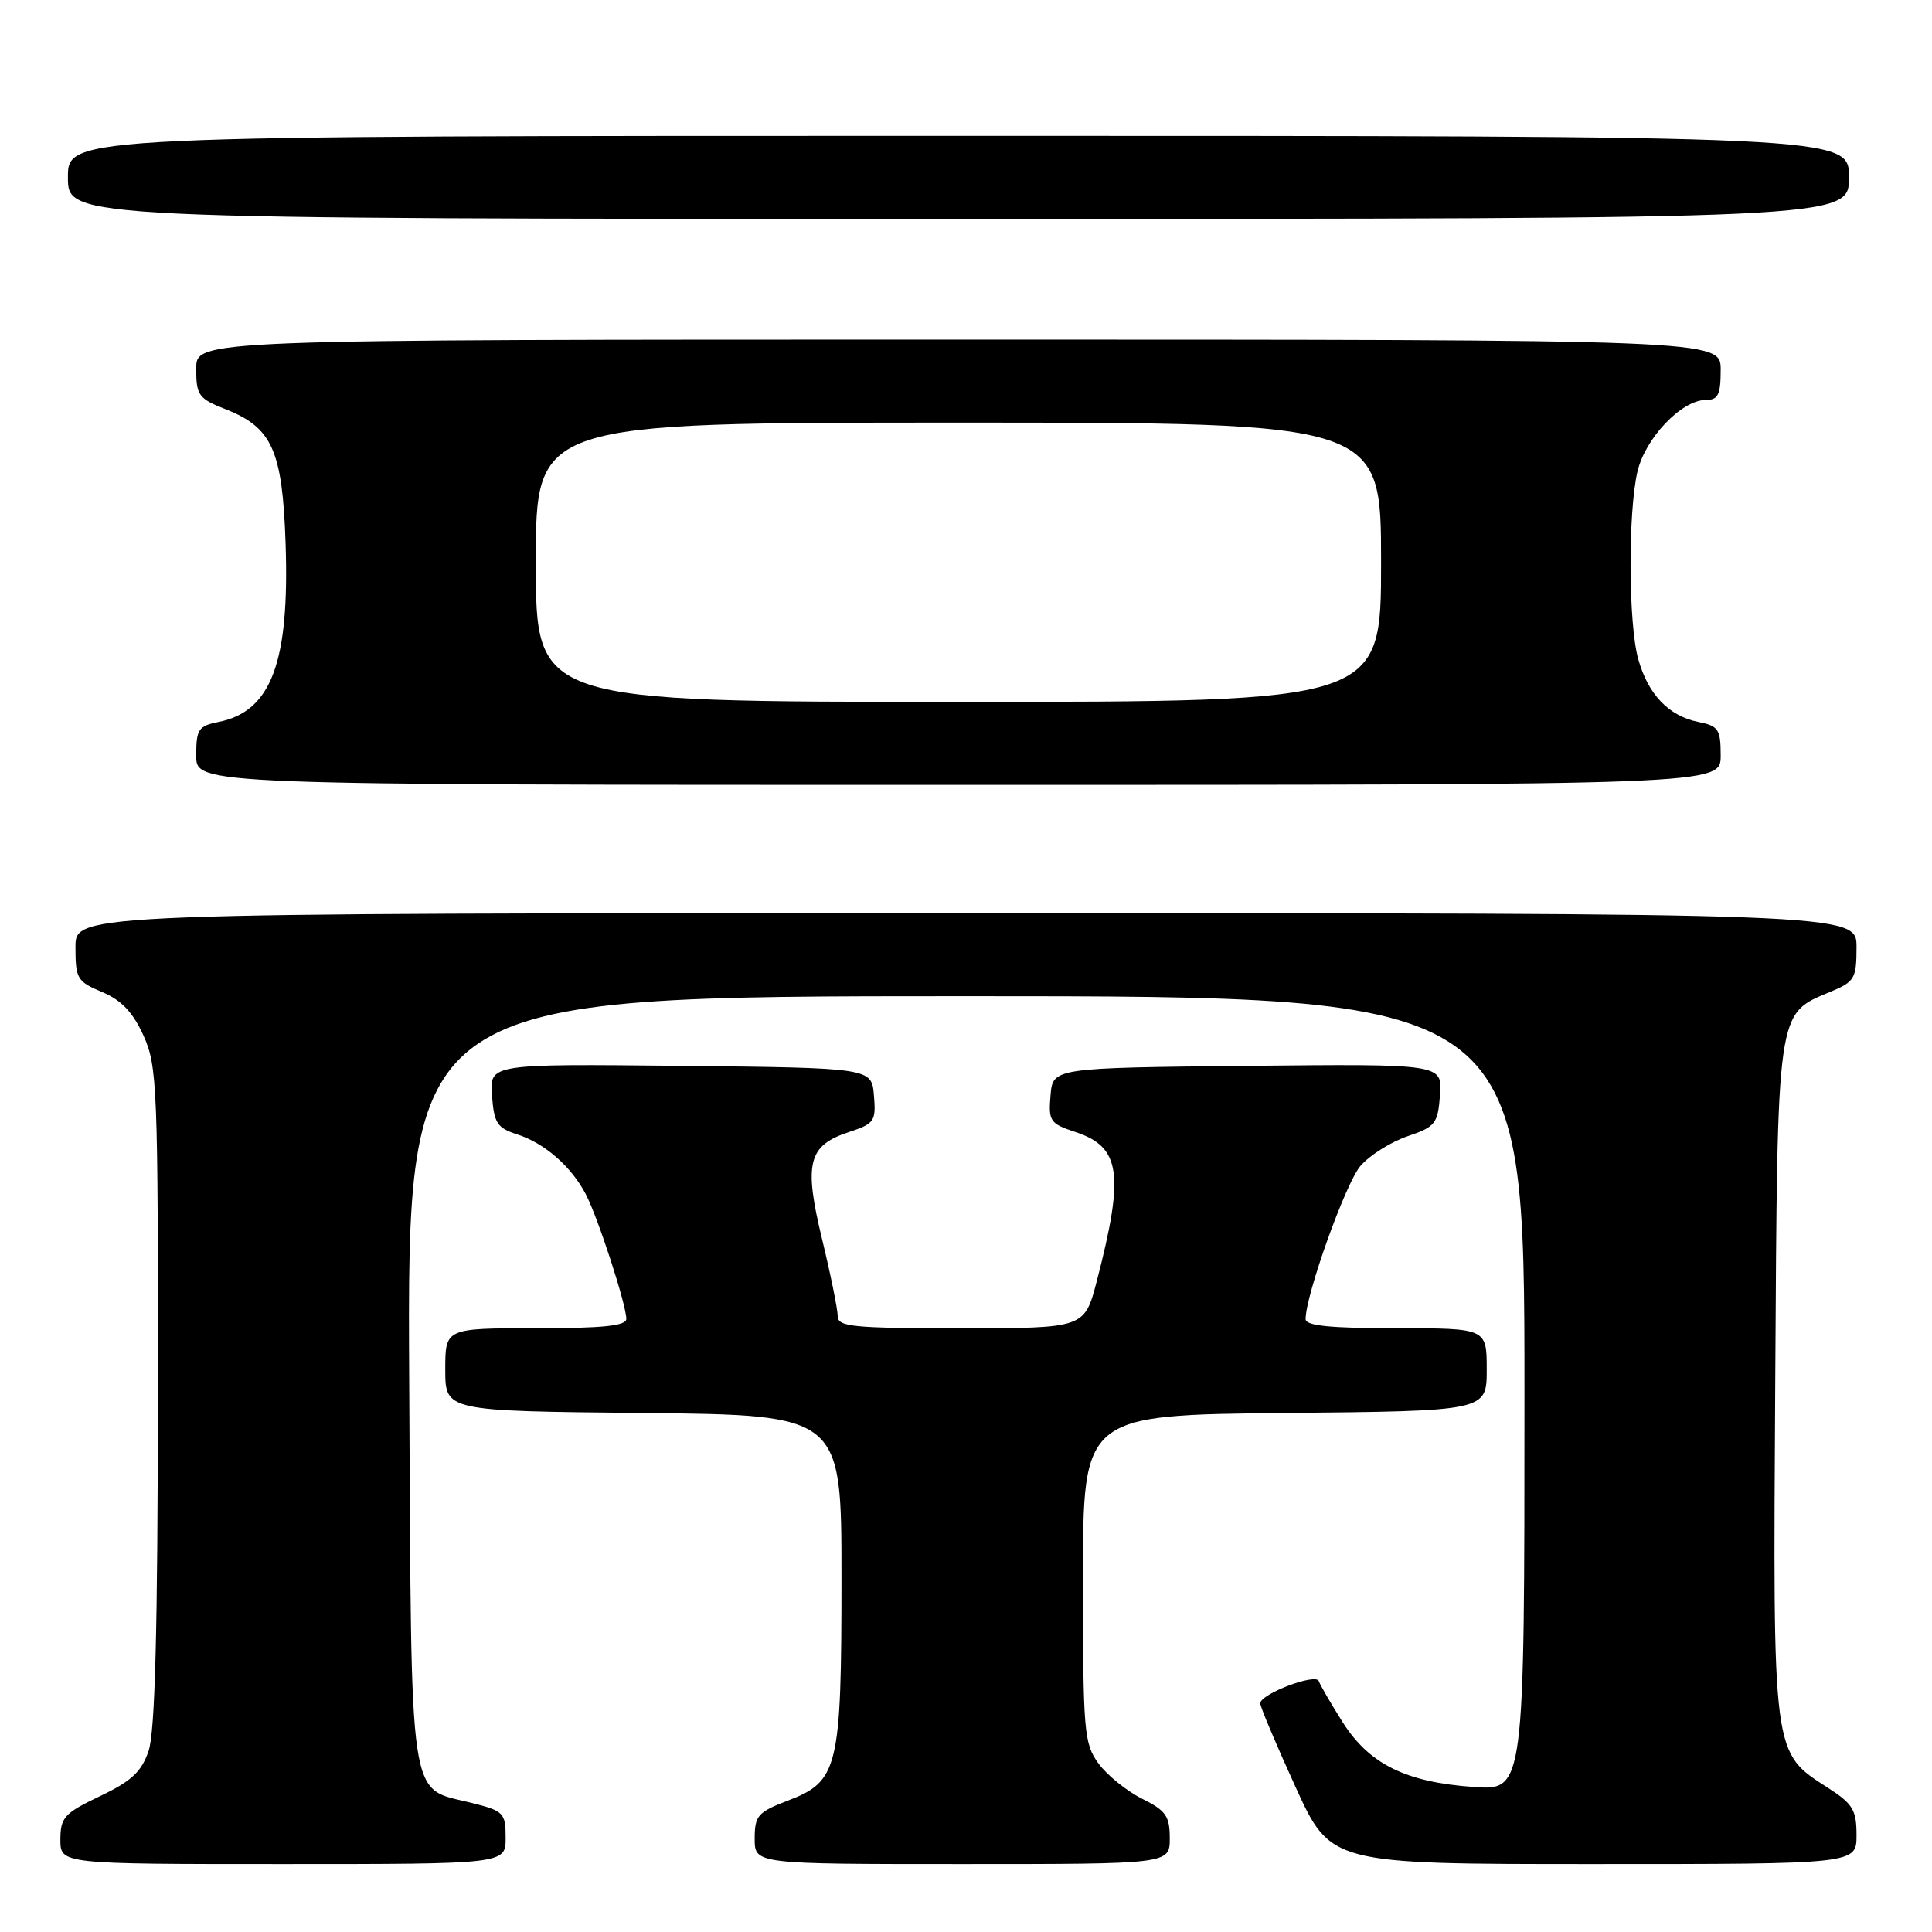 <?xml version="1.0" encoding="UTF-8" standalone="no"?>
<!DOCTYPE svg PUBLIC "-//W3C//DTD SVG 1.1//EN" "http://www.w3.org/Graphics/SVG/1.1/DTD/svg11.dtd" >
<svg xmlns="http://www.w3.org/2000/svg" xmlns:xlink="http://www.w3.org/1999/xlink" version="1.1" viewBox="0 0 256 256">
 <g >
 <path fill="currentColor"
d=" M 67.00 243.51 C 67.00 240.23 66.75 239.97 62.56 238.91 C 54.00 236.75 54.54 240.39 54.22 182.90 C 53.95 132.00 53.95 132.00 127.97 132.00 C 202.00 132.00 202.00 132.00 202.00 184.63 C 202.00 237.27 202.00 237.27 195.21 236.78 C 186.25 236.14 181.43 233.75 177.90 228.19 C 176.35 225.73 174.93 223.29 174.75 222.76 C 174.39 221.66 167.01 224.45 166.99 225.70 C 166.98 226.14 169.08 231.11 171.65 236.75 C 176.33 247.00 176.33 247.00 211.16 247.00 C 246.00 247.00 246.00 247.00 246.00 243.17 C 246.00 239.84 245.51 239.02 242.25 236.92 C 234.81 232.12 234.93 233.01 235.23 182.95 C 235.53 133.23 235.36 134.42 242.58 131.40 C 245.75 130.08 246.00 129.65 246.00 125.49 C 246.00 121.00 246.00 121.00 128.00 121.00 C 10.00 121.00 10.00 121.00 10.00 125.49 C 10.00 129.68 10.23 130.07 13.53 131.45 C 16.08 132.52 17.60 134.11 19.01 137.21 C 20.84 141.25 20.95 144.00 20.92 185.00 C 20.90 216.00 20.54 229.51 19.69 232.00 C 18.75 234.78 17.42 236.01 13.25 238.00 C 8.52 240.26 8.01 240.82 8.00 243.75 C 8.00 247.00 8.00 247.00 37.50 247.00 C 67.00 247.00 67.00 247.00 67.00 243.51 Z  M 155.00 243.58 C 155.00 240.64 154.49 239.91 151.31 238.33 C 149.29 237.32 146.70 235.23 145.56 233.68 C 143.63 231.03 143.50 229.50 143.50 209.18 C 143.50 187.50 143.50 187.50 170.25 187.23 C 197.00 186.97 197.00 186.97 197.00 181.48 C 197.00 176.00 197.00 176.00 185.00 176.00 C 176.34 176.00 173.00 175.67 173.00 174.80 C 173.00 171.59 178.31 156.75 180.27 154.49 C 181.50 153.07 184.30 151.31 186.50 150.56 C 190.21 149.30 190.52 148.90 190.81 145.08 C 191.12 140.97 191.12 140.97 165.31 141.23 C 139.50 141.50 139.50 141.50 139.20 145.15 C 138.91 148.56 139.13 148.89 142.51 150.00 C 148.50 151.98 149.01 155.55 145.33 169.75 C 143.70 176.00 143.70 176.00 127.35 176.00 C 112.97 176.00 111.00 175.81 111.00 174.39 C 111.00 173.50 110.07 168.91 108.93 164.20 C 106.49 154.11 107.07 151.79 112.49 150.00 C 115.87 148.89 116.09 148.56 115.80 145.15 C 115.50 141.50 115.50 141.50 90.19 141.23 C 64.88 140.97 64.88 140.97 65.19 145.15 C 65.46 148.82 65.88 149.46 68.50 150.30 C 72.15 151.46 75.70 154.56 77.63 158.26 C 79.24 161.36 82.97 172.83 82.99 174.75 C 83.00 175.68 79.94 176.00 71.00 176.00 C 59.00 176.00 59.00 176.00 59.00 181.48 C 59.00 186.97 59.00 186.97 85.25 187.23 C 111.50 187.50 111.50 187.50 111.50 209.00 C 111.50 234.30 111.08 236.04 104.40 238.59 C 100.41 240.12 100.00 240.58 100.00 243.64 C 100.00 247.00 100.00 247.00 127.50 247.00 C 155.00 247.00 155.00 247.00 155.00 243.58 Z  M 228.00 100.12 C 228.00 96.63 227.71 96.19 225.03 95.66 C 221.11 94.87 218.37 92.00 217.07 87.31 C 215.77 82.64 215.71 67.95 216.97 62.50 C 217.99 58.07 222.82 53.00 226.02 53.00 C 227.66 53.00 228.00 52.32 228.00 49.00 C 228.00 45.00 228.00 45.00 127.00 45.00 C 26.00 45.00 26.00 45.00 26.00 48.85 C 26.00 52.39 26.31 52.82 29.90 54.23 C 36.06 56.65 37.42 59.68 37.84 71.95 C 38.38 87.76 35.95 94.26 28.97 95.66 C 26.29 96.19 26.00 96.63 26.00 100.12 C 26.00 104.00 26.00 104.00 127.00 104.00 C 228.00 104.00 228.00 104.00 228.00 100.12 Z  M 245.00 23.50 C 245.00 18.00 245.00 18.00 127.00 18.00 C 9.00 18.00 9.00 18.00 9.00 23.50 C 9.00 29.00 9.00 29.00 127.00 29.00 C 245.00 29.00 245.00 29.00 245.00 23.50 Z  M 71.00 74.50 C 71.00 56.00 71.00 56.00 127.00 56.00 C 183.00 56.00 183.00 56.00 183.00 74.50 C 183.00 93.00 183.00 93.00 127.00 93.00 C 71.00 93.00 71.00 93.00 71.00 74.50 Z "/>
</g>
</svg>